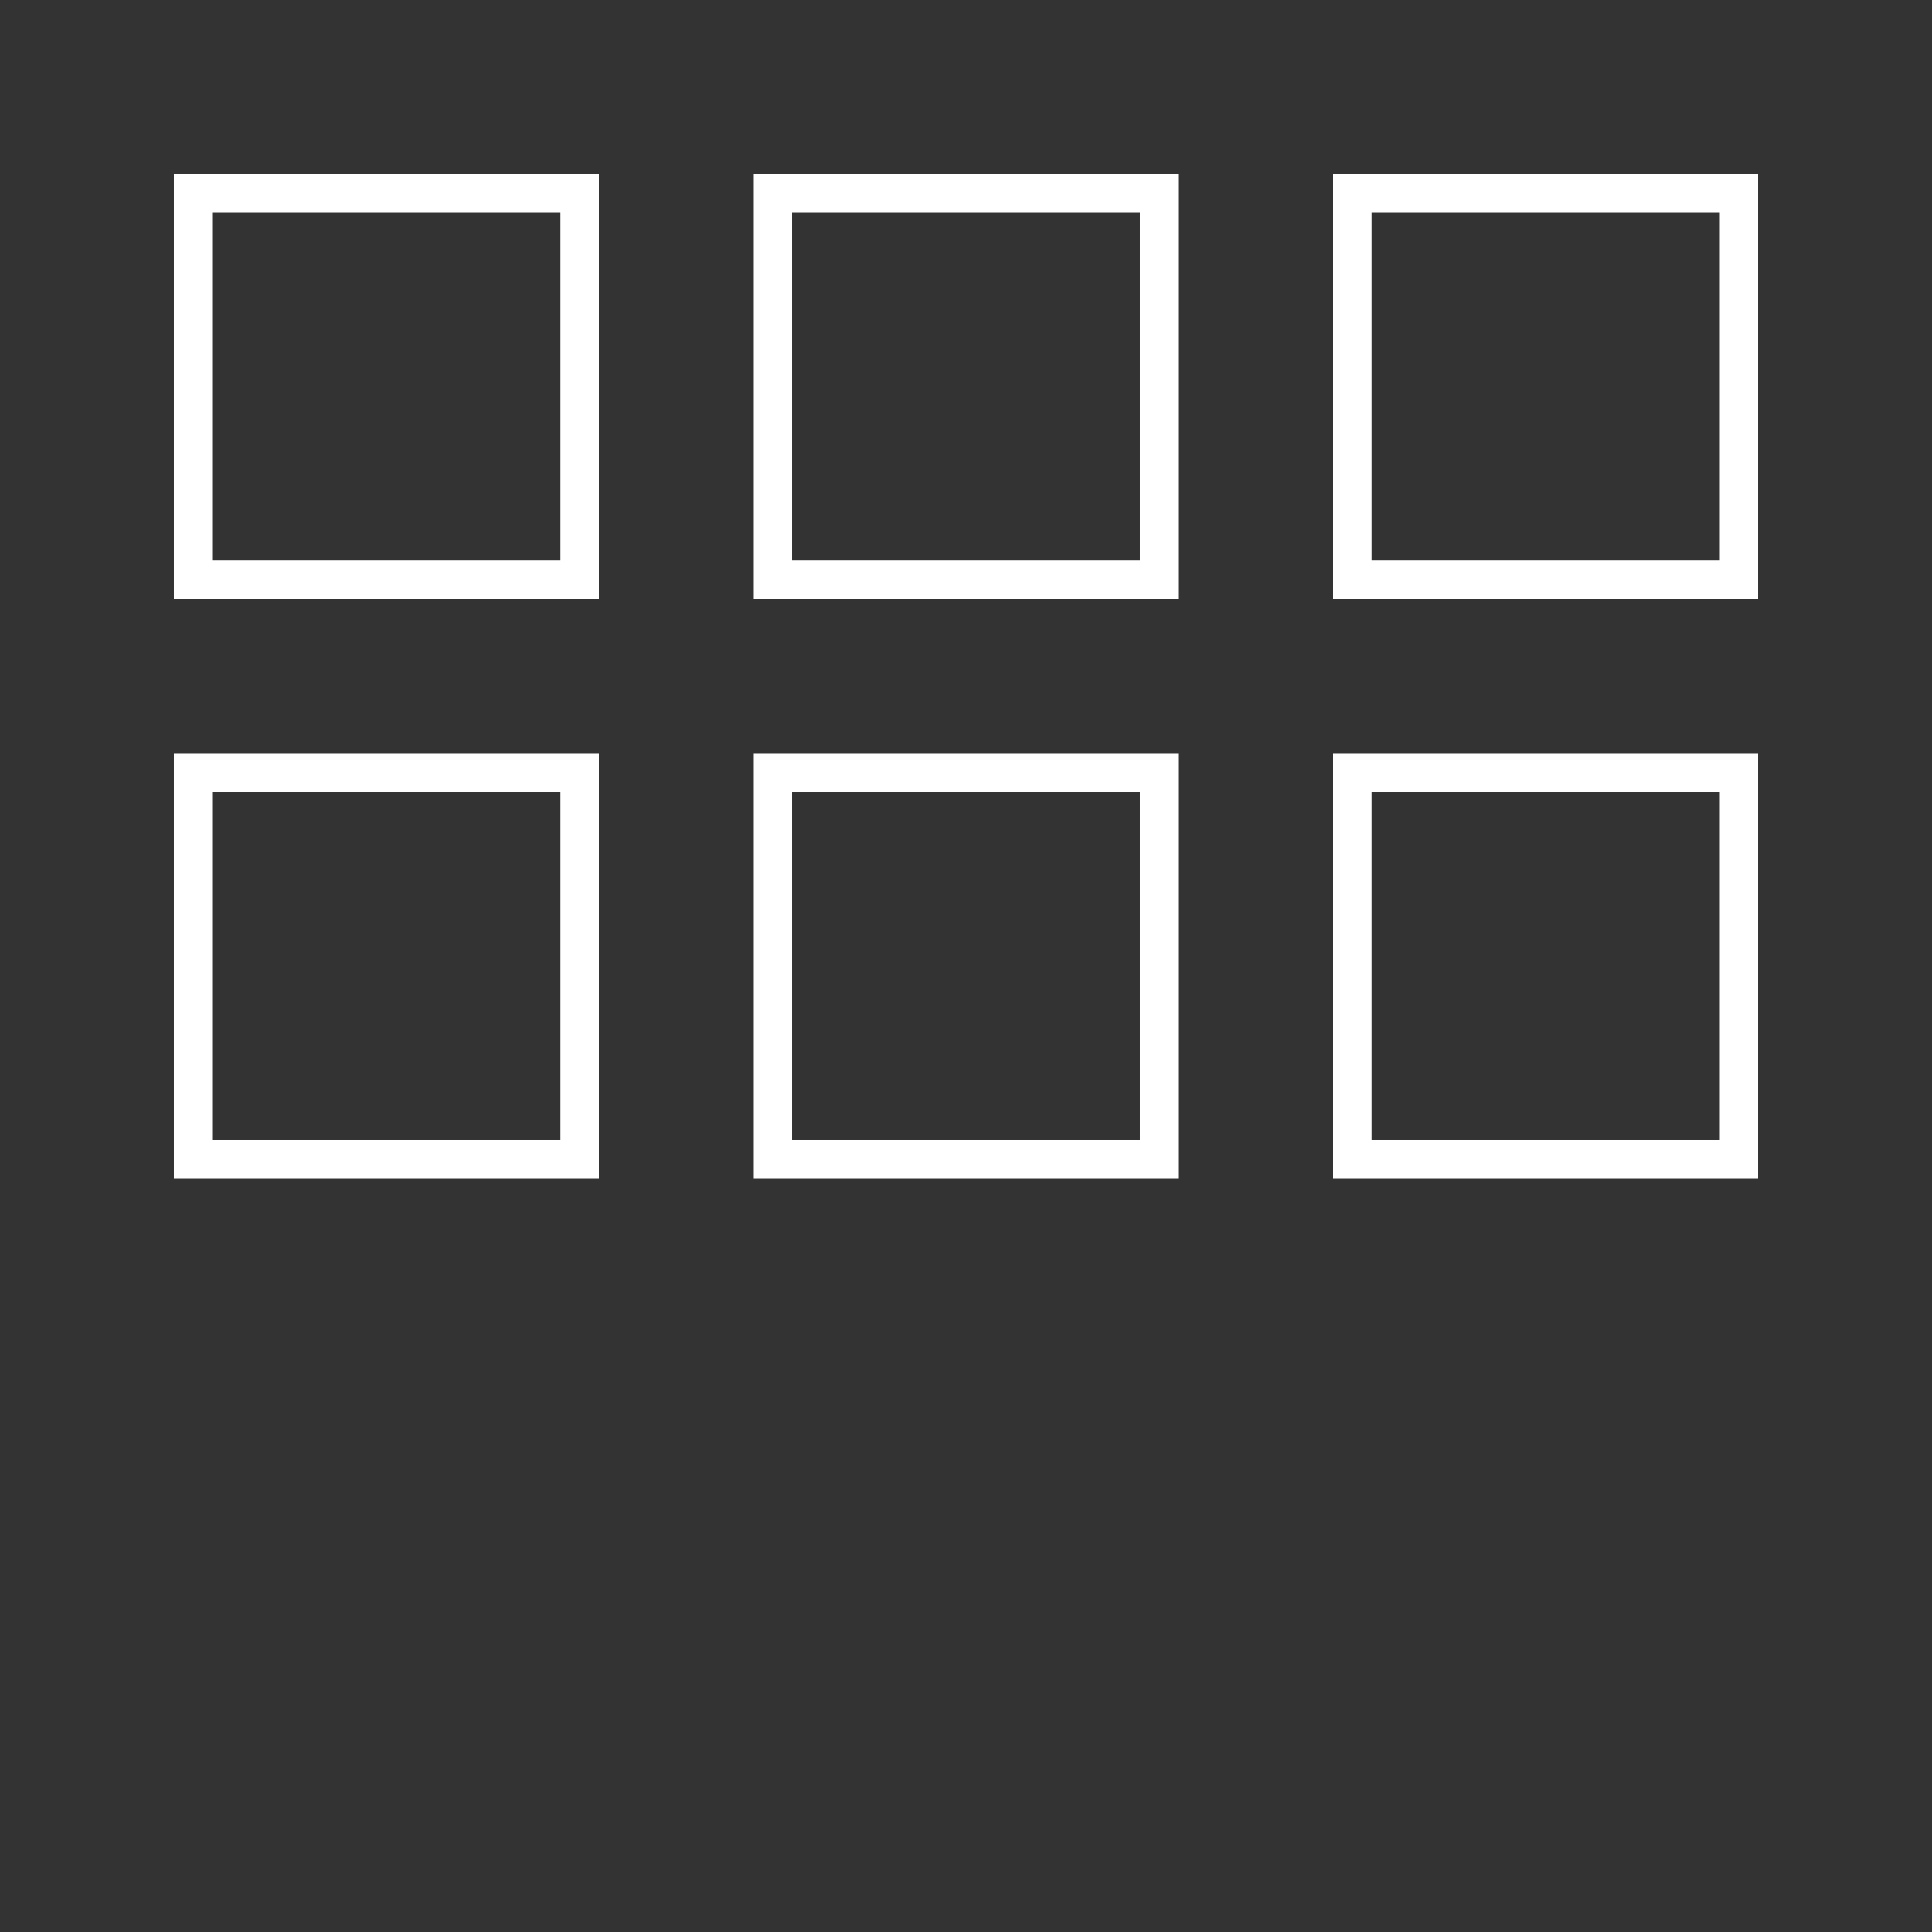 <svg xmlns="http://www.w3.org/2000/svg" viewBox="0 0 100 100">
  <rect x="0" y="0" width="100" height="100" fill="#333333" stroke="none"/>
  <rect x="10" y="10" width="20" height="20" fill="none" stroke="#fff" stroke-width="2"/>
  <rect x="40" y="10" width="20" height="20" fill="none" stroke="#fff" stroke-width="2"/>
  <rect x="70" y="10" width="20" height="20" fill="none" stroke="#fff" stroke-width="2"/>
  <rect x="10" y="40" width="20" height="20" fill="none" stroke="#fff" stroke-width="2"/>
  <rect x="40" y="40" width="20" height="20" fill="none" stroke="#fff" stroke-width="2"/>
  <rect x="70" y="40" width="20" height="20" fill="none" stroke="#fff" stroke-width="2"/>
</svg>